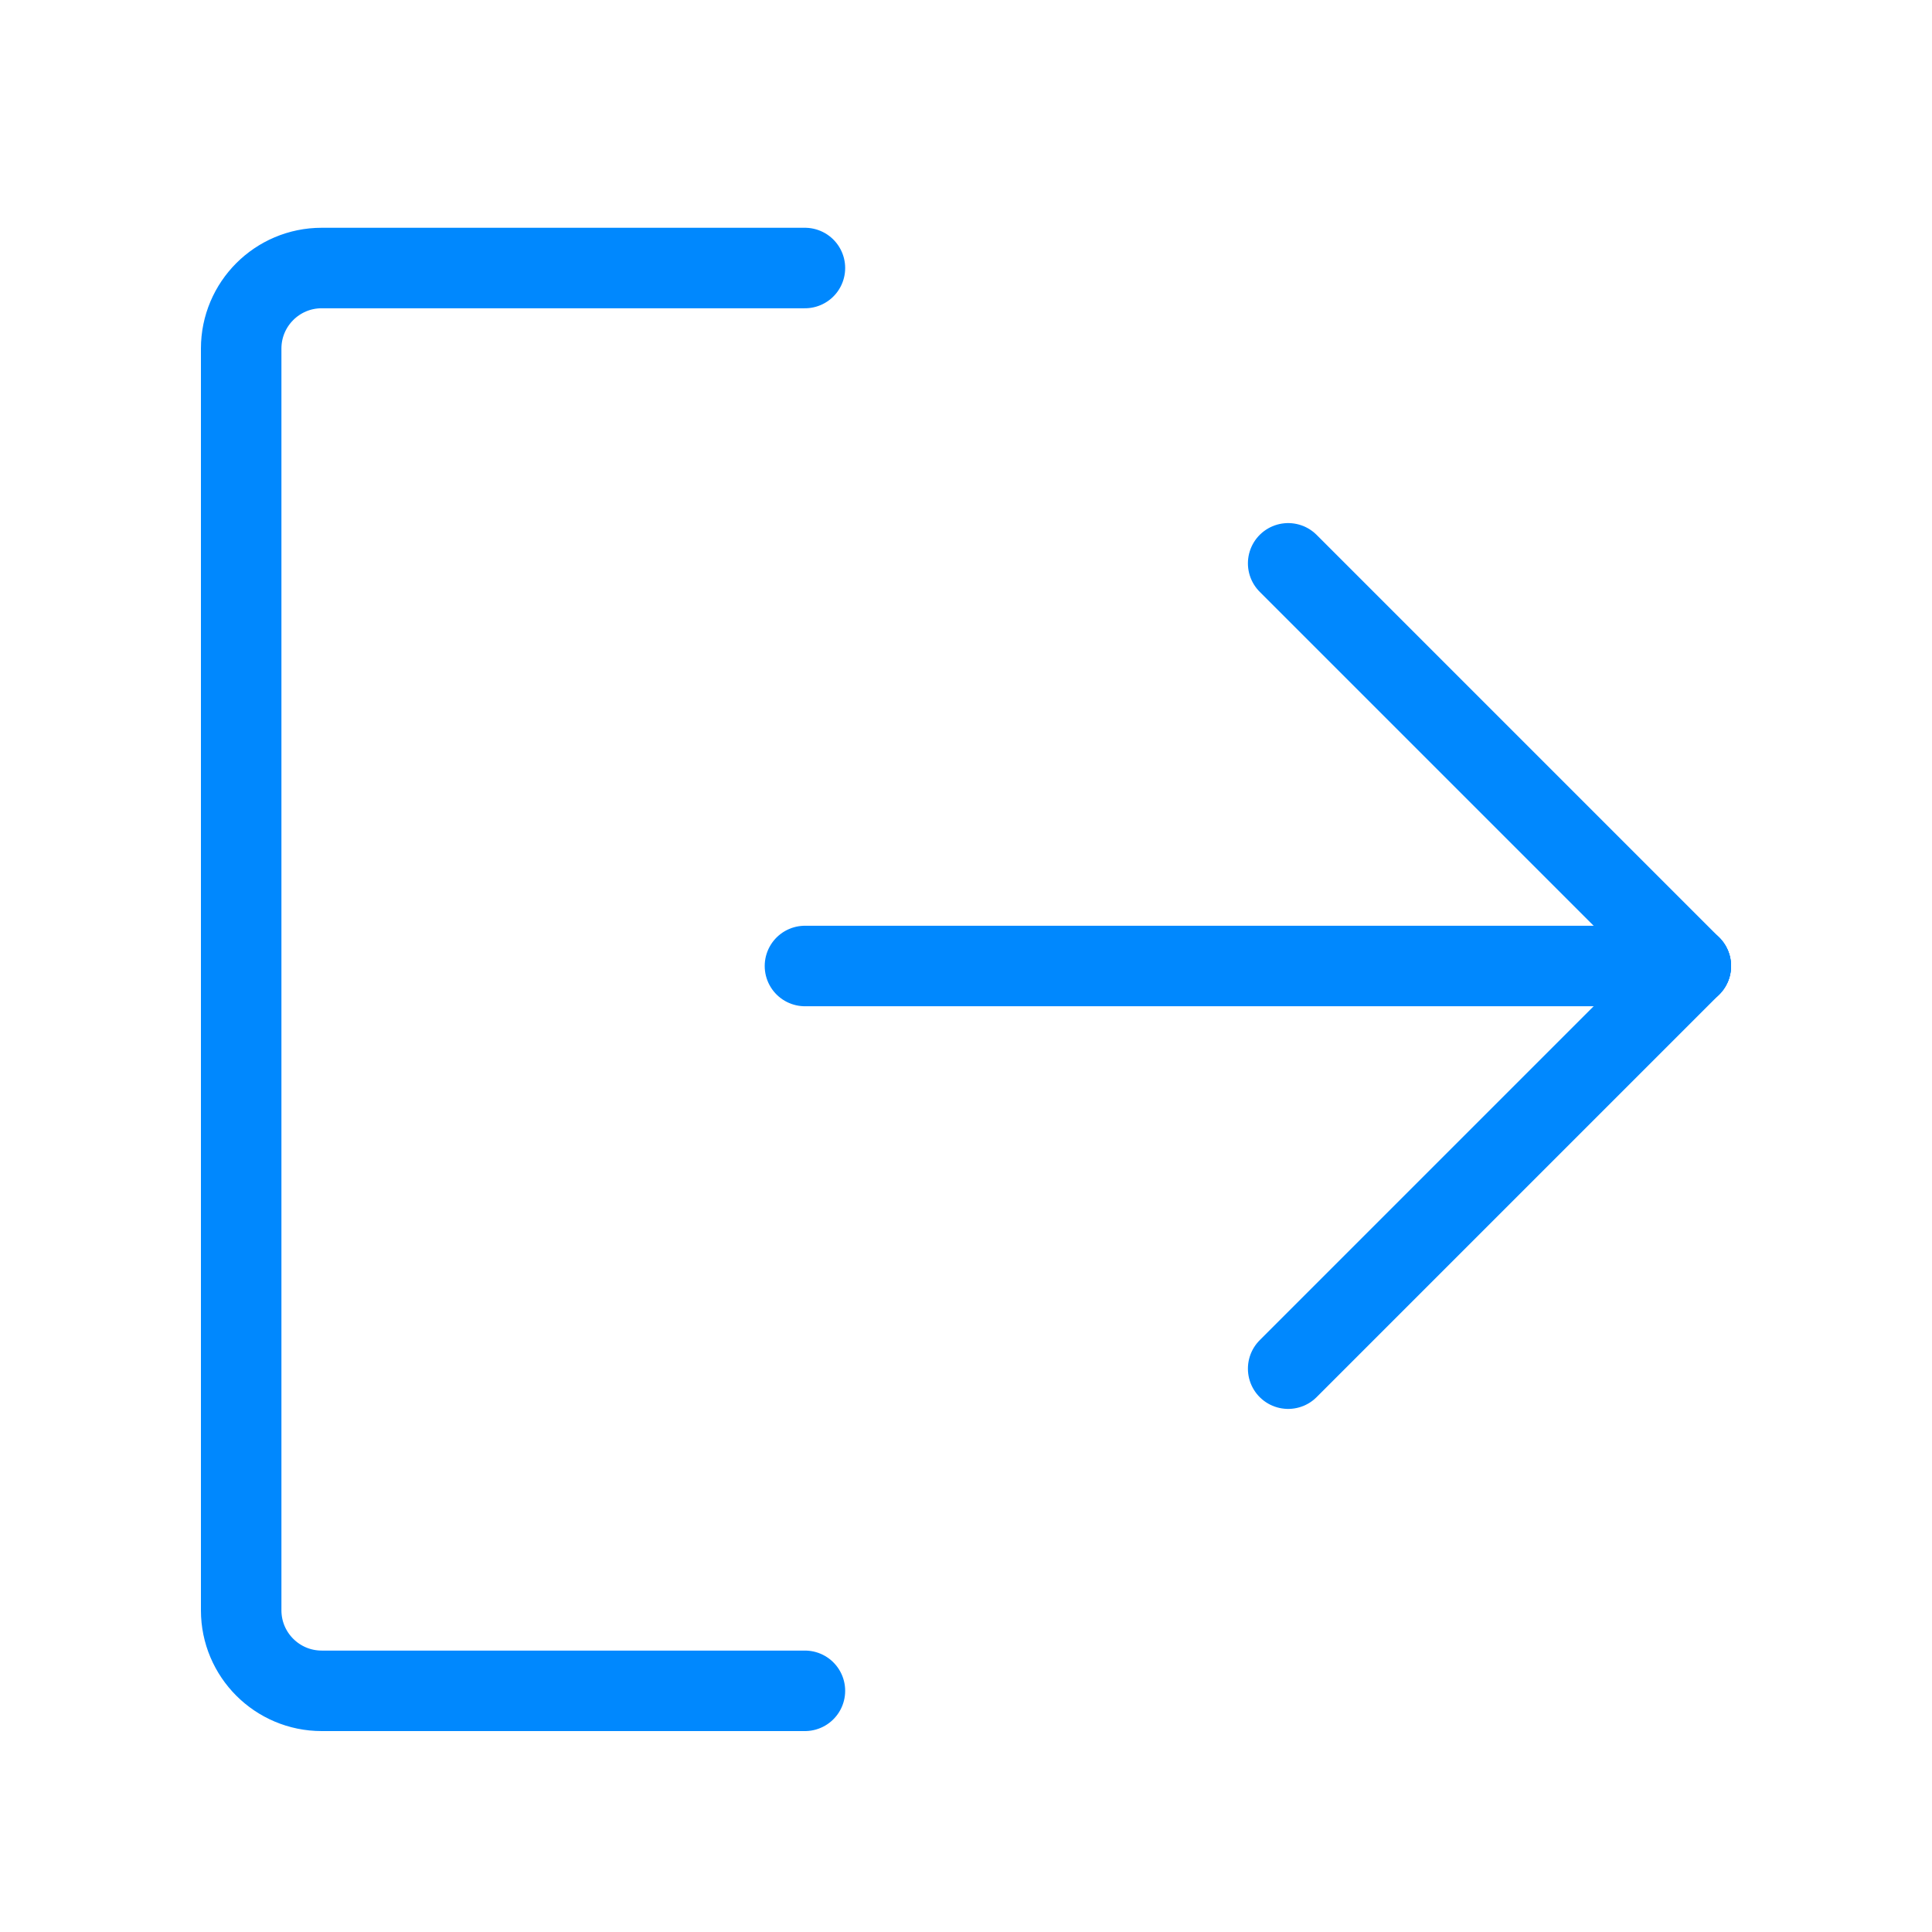 <svg width="48" height="48" viewBox="0 0 48 48" fill="none" xmlns="http://www.w3.org/2000/svg">
<path d="M42.008 24L32.004 13.996" stroke="#0088FE" stroke-width="2" stroke-linecap="round" stroke-linejoin="round"/>
<path d="M32.004 34.004L42.008 24" stroke="#0088FE" stroke-width="2" stroke-linecap="round" stroke-linejoin="round"/>
<path d="M42.008 24H19.999" stroke="#0088FE" stroke-width="2" stroke-linecap="round" stroke-linejoin="round"/>
<path d="M19.998 42.008H7.992C6.888 42.008 5.992 41.112 5.992 40.008C5.993 29.558 5.993 19.109 5.992 8.66C5.992 7.555 6.888 6.659 7.992 6.659H19.998" stroke="#0088FE" stroke-width="2" stroke-linecap="round" stroke-linejoin="round"/>
</svg>
